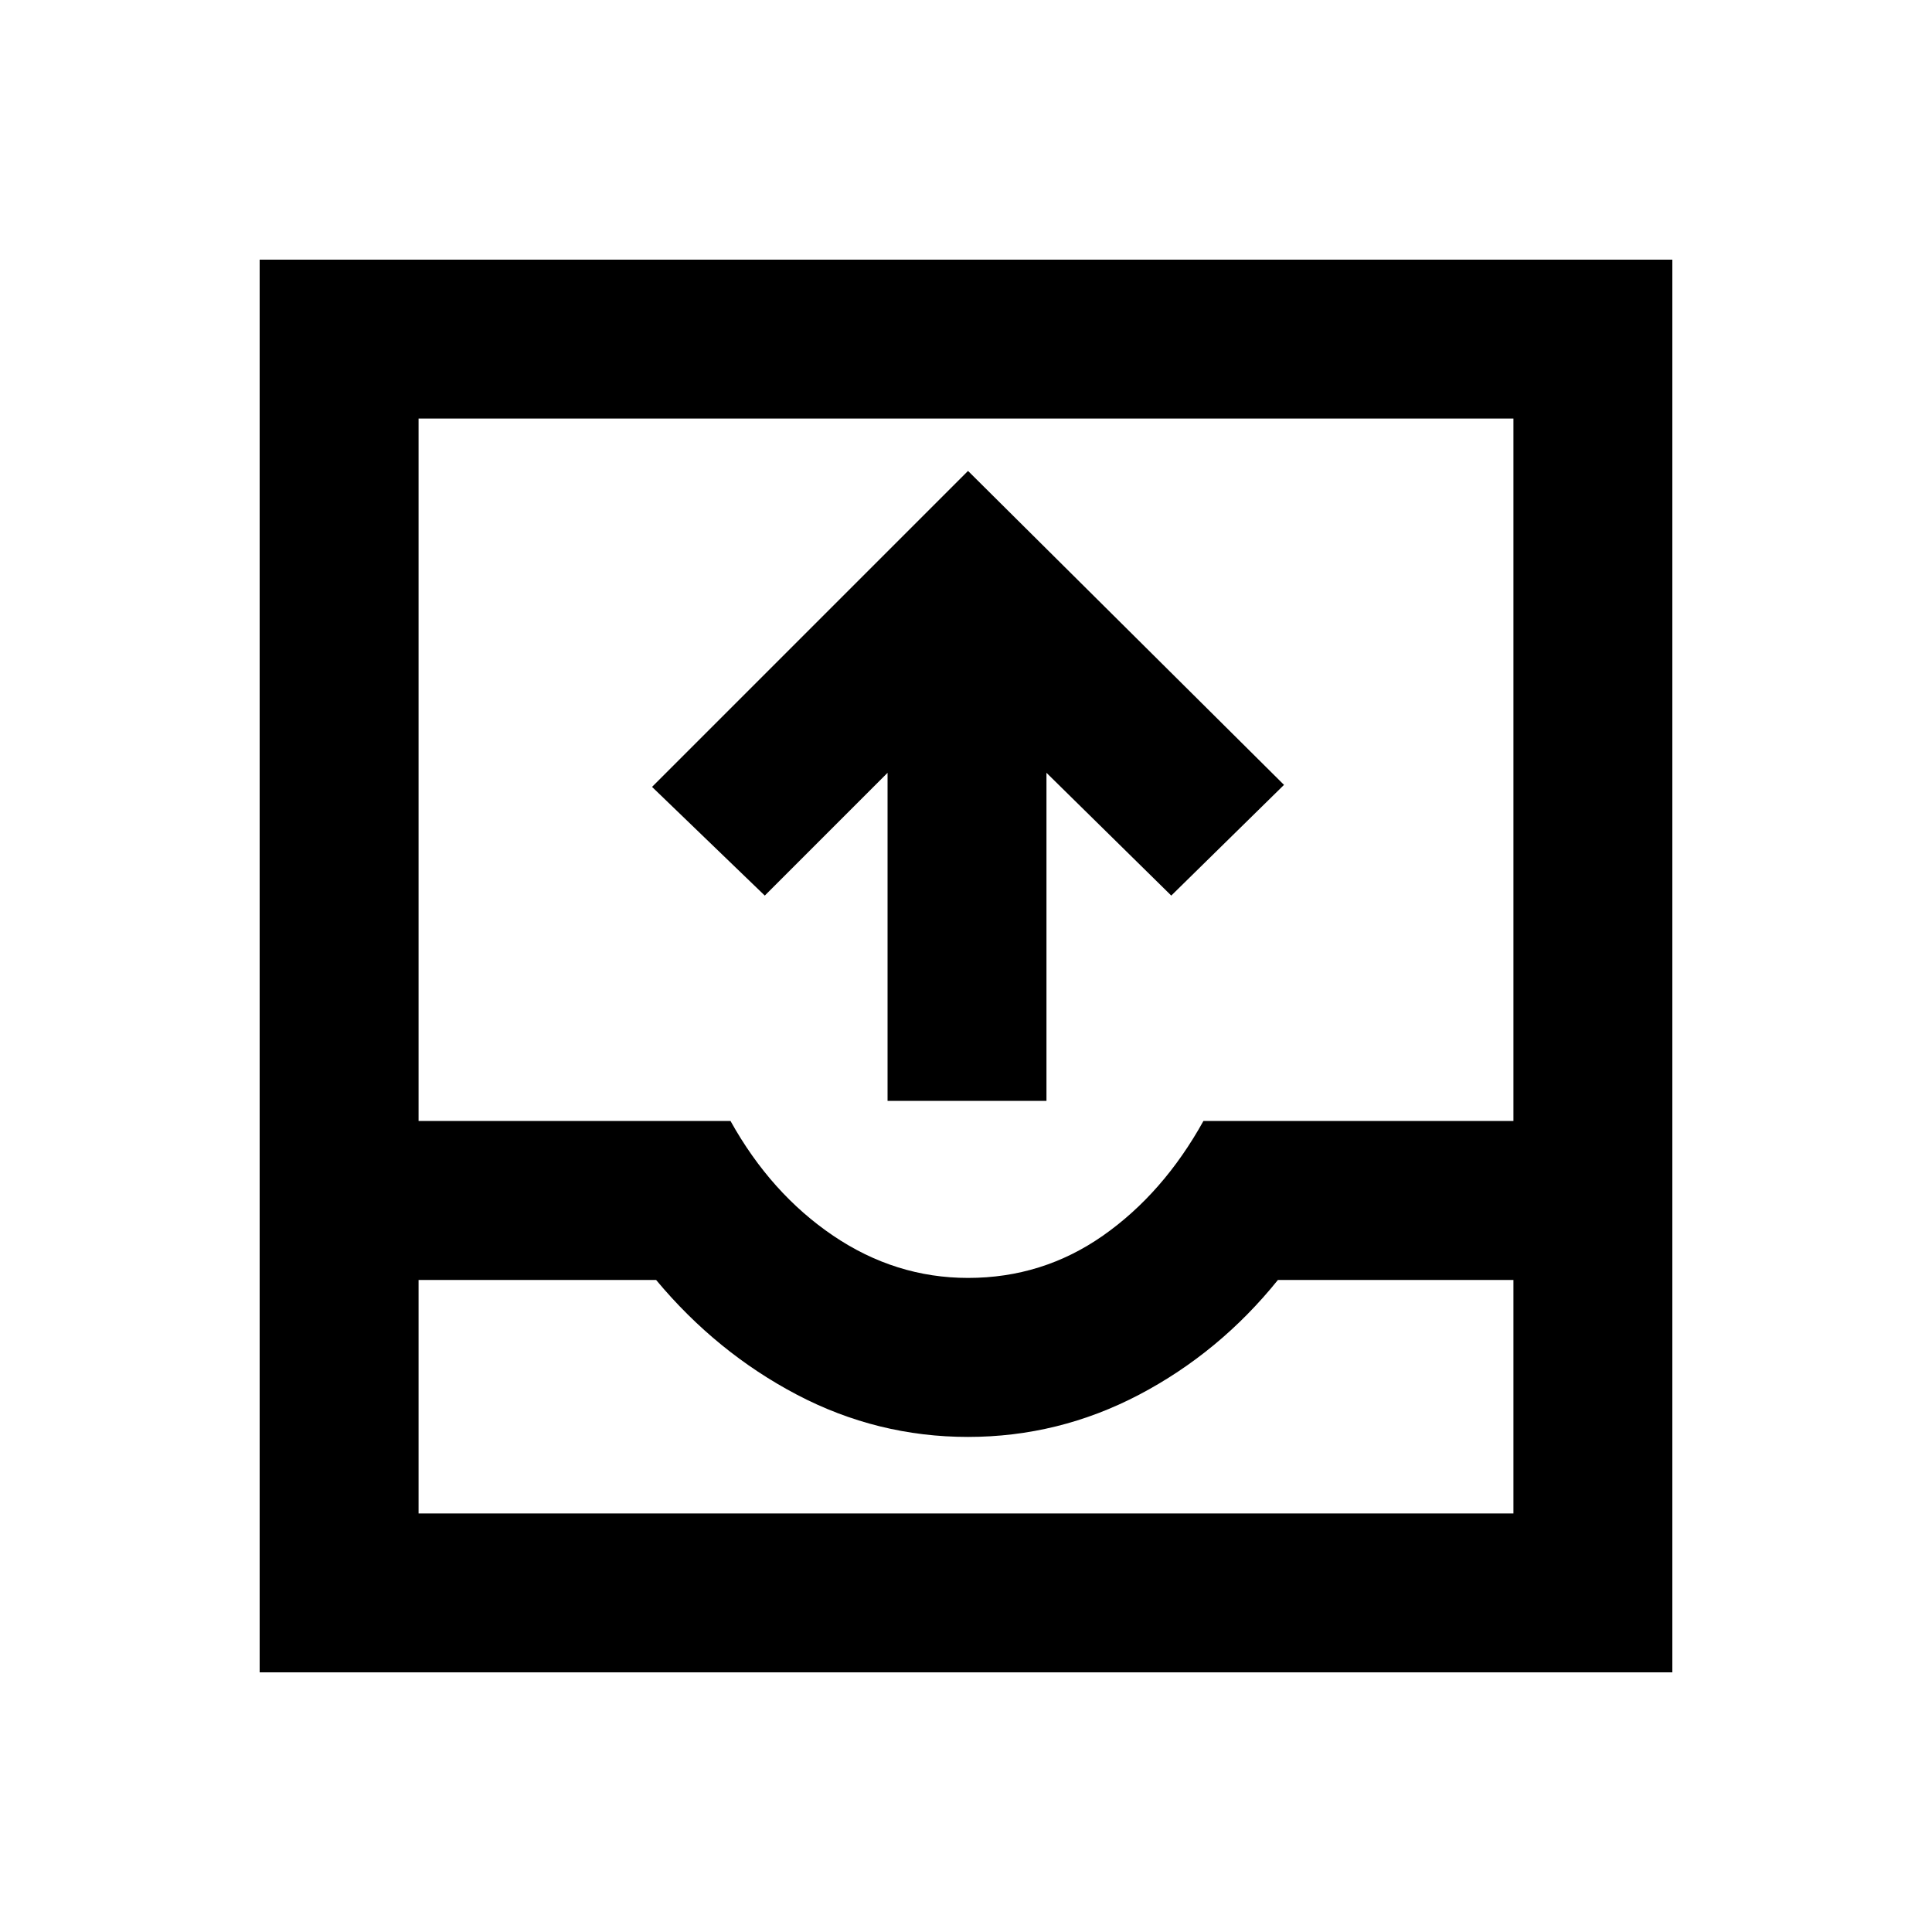 <svg xmlns="http://www.w3.org/2000/svg" height="20" width="20"><path d="M9.188 11.396V8L7.917 9.271 6.75 8.146l3.271-3.271 3.271 3.25-1.167 1.146L10.833 8v3.396Zm-6.5 5.916V2.688h14.624v14.624Zm1.645-1.645h11.334V13.25h-2.438q-.604.75-1.437 1.188-.834.437-1.771.437-.938 0-1.771-.437Q7.417 14 6.792 13.25H4.333Zm5.688-2.438q.771 0 1.396-.437.625-.438 1.041-1.188h3.209V4.333H4.333v7.271h3.229q.417.75 1.063 1.188.646.437 1.396.437Zm-5.688 2.438h11.334Z"/></svg>
